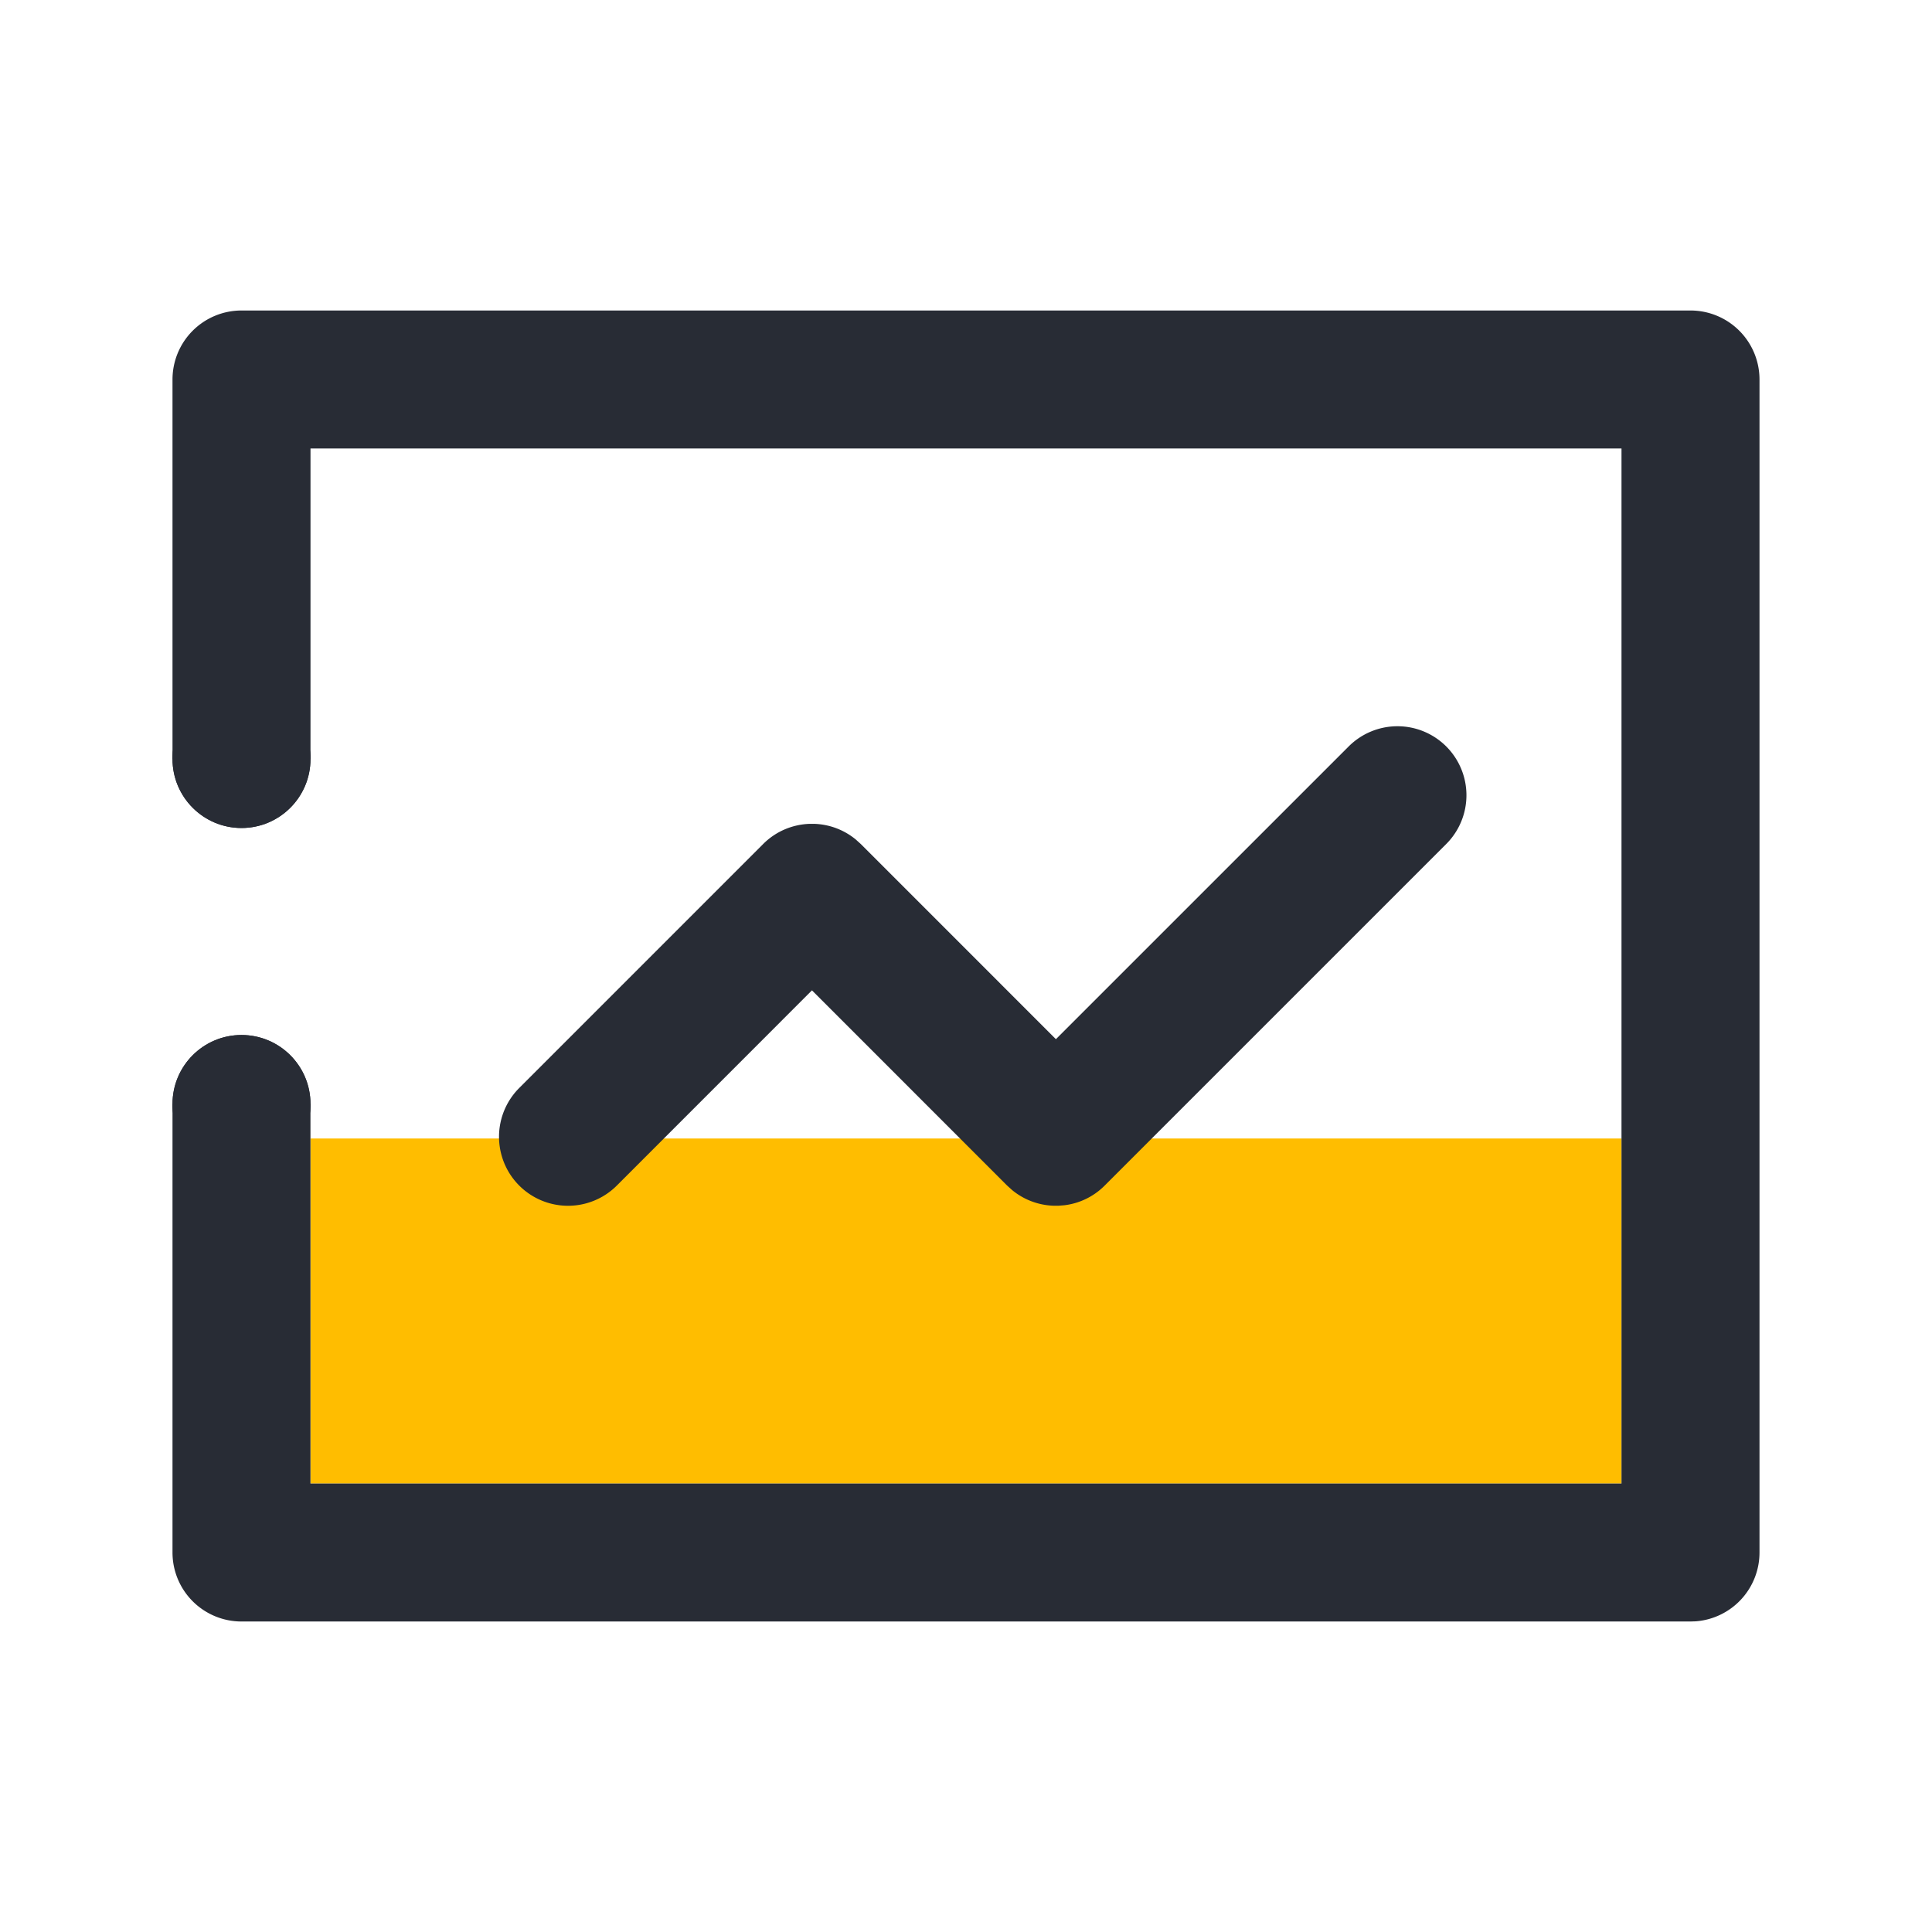 <svg xmlns="http://www.w3.org/2000/svg" width="56" height="56" viewBox="0 0 56 56">
    <g fill="none" fill-rule="evenodd" transform="translate(5 9)">
        <path fill="#FFBD00" d="M4 24h38v10H4z"/>
        <path fill="#282C35" d="M44 0a2 2 0 0 1 2 2v34a2 2 0 0 1-1.85 1.995L44 38H2a2 2 0 0 1-2-2V23h3.999v11H42V4H4v9H0V2a2 2 0 0 1 2-2h42zm-7.08 12.636a2 2 0 0 1 0 2.828l-9.9 9.9c-.328.329-.743.52-1.171.571l-.162.013h-.161a1.993 1.993 0 0 1-1.19-.454l-.144-.13-5.657-5.658-5.656 5.658a2 2 0 0 1-2.829-2.828l7.071-7.072c.37-.37.85-.564 1.334-.584h.161c.424.017.844.169 1.19.454l.144.13 5.656 5.657 8.486-8.485a2 2 0 0 1 2.828 0z"/>
        <circle cx="2" cy="23" r="2" fill="#282C35"/>
        <circle cx="2" cy="13" r="2" fill="#282C35"/>
        <circle cx="2" cy="23" r="2" fill="#282C35"/>
        <circle cx="2" cy="13" r="2" fill="#282C35"/>
    </g>
</svg>
